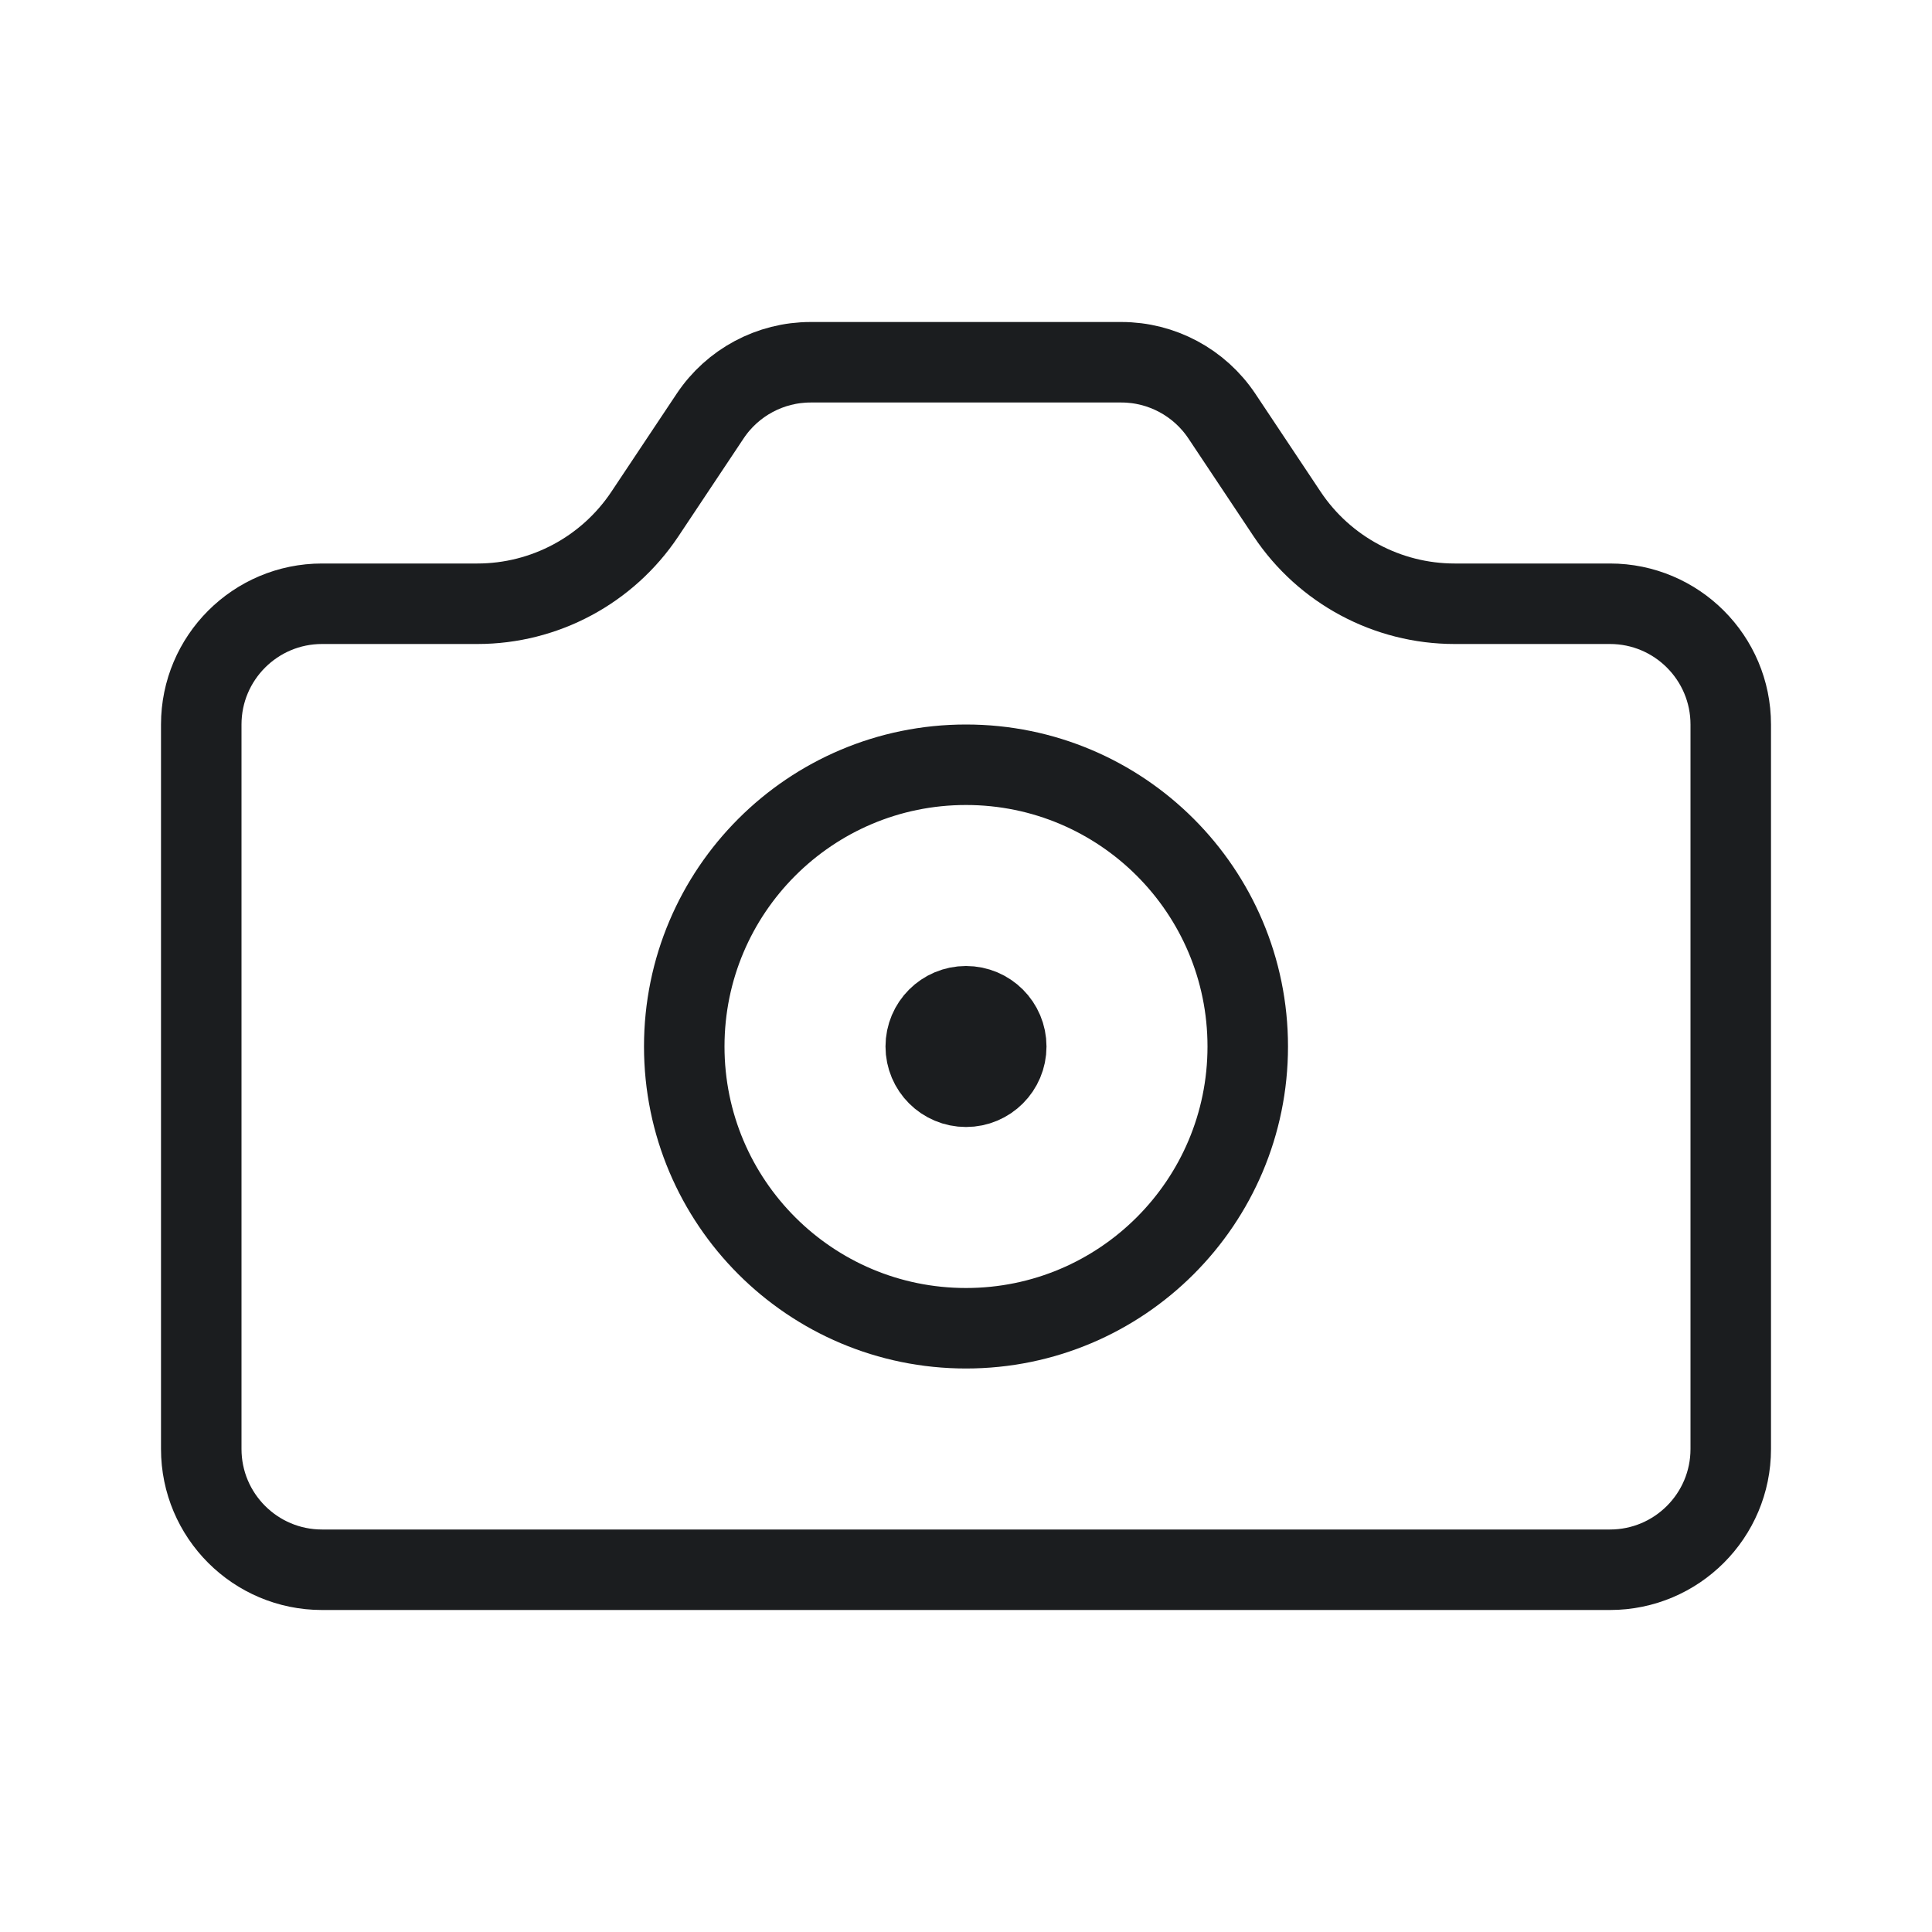<svg width="24" height="24" viewBox="0 0 24 24" fill="none" xmlns="http://www.w3.org/2000/svg">
<g id="icon_24_camera">
<path id="Vector 727" d="M10.07 4.5H13.93C14.431 4.5 14.899 4.751 15.178 5.168L15.99 6.387C16.454 7.082 17.235 7.5 18.07 7.5H20C20.828 7.5 21.5 8.172 21.5 9V18C21.5 18.828 20.828 19.5 20 19.5H4C3.172 19.5 2.5 18.828 2.5 18V9C2.5 8.172 3.172 7.5 4 7.5H5.93C6.766 7.5 7.546 7.082 8.01 6.387L8.822 5.168C9.1 4.751 9.569 4.5 10.07 4.5Z" stroke="#1B1D1F" stroke-linecap="round" stroke-linejoin="round"/>
<circle id="Ellipse 2580" cx="12" cy="13" r="3.5" stroke="#1B1D1F"/>
<circle id="Ellipse 2581" cx="12" cy="13" r="0.5" stroke="#1B1D1F"/>
</g>
</svg>

